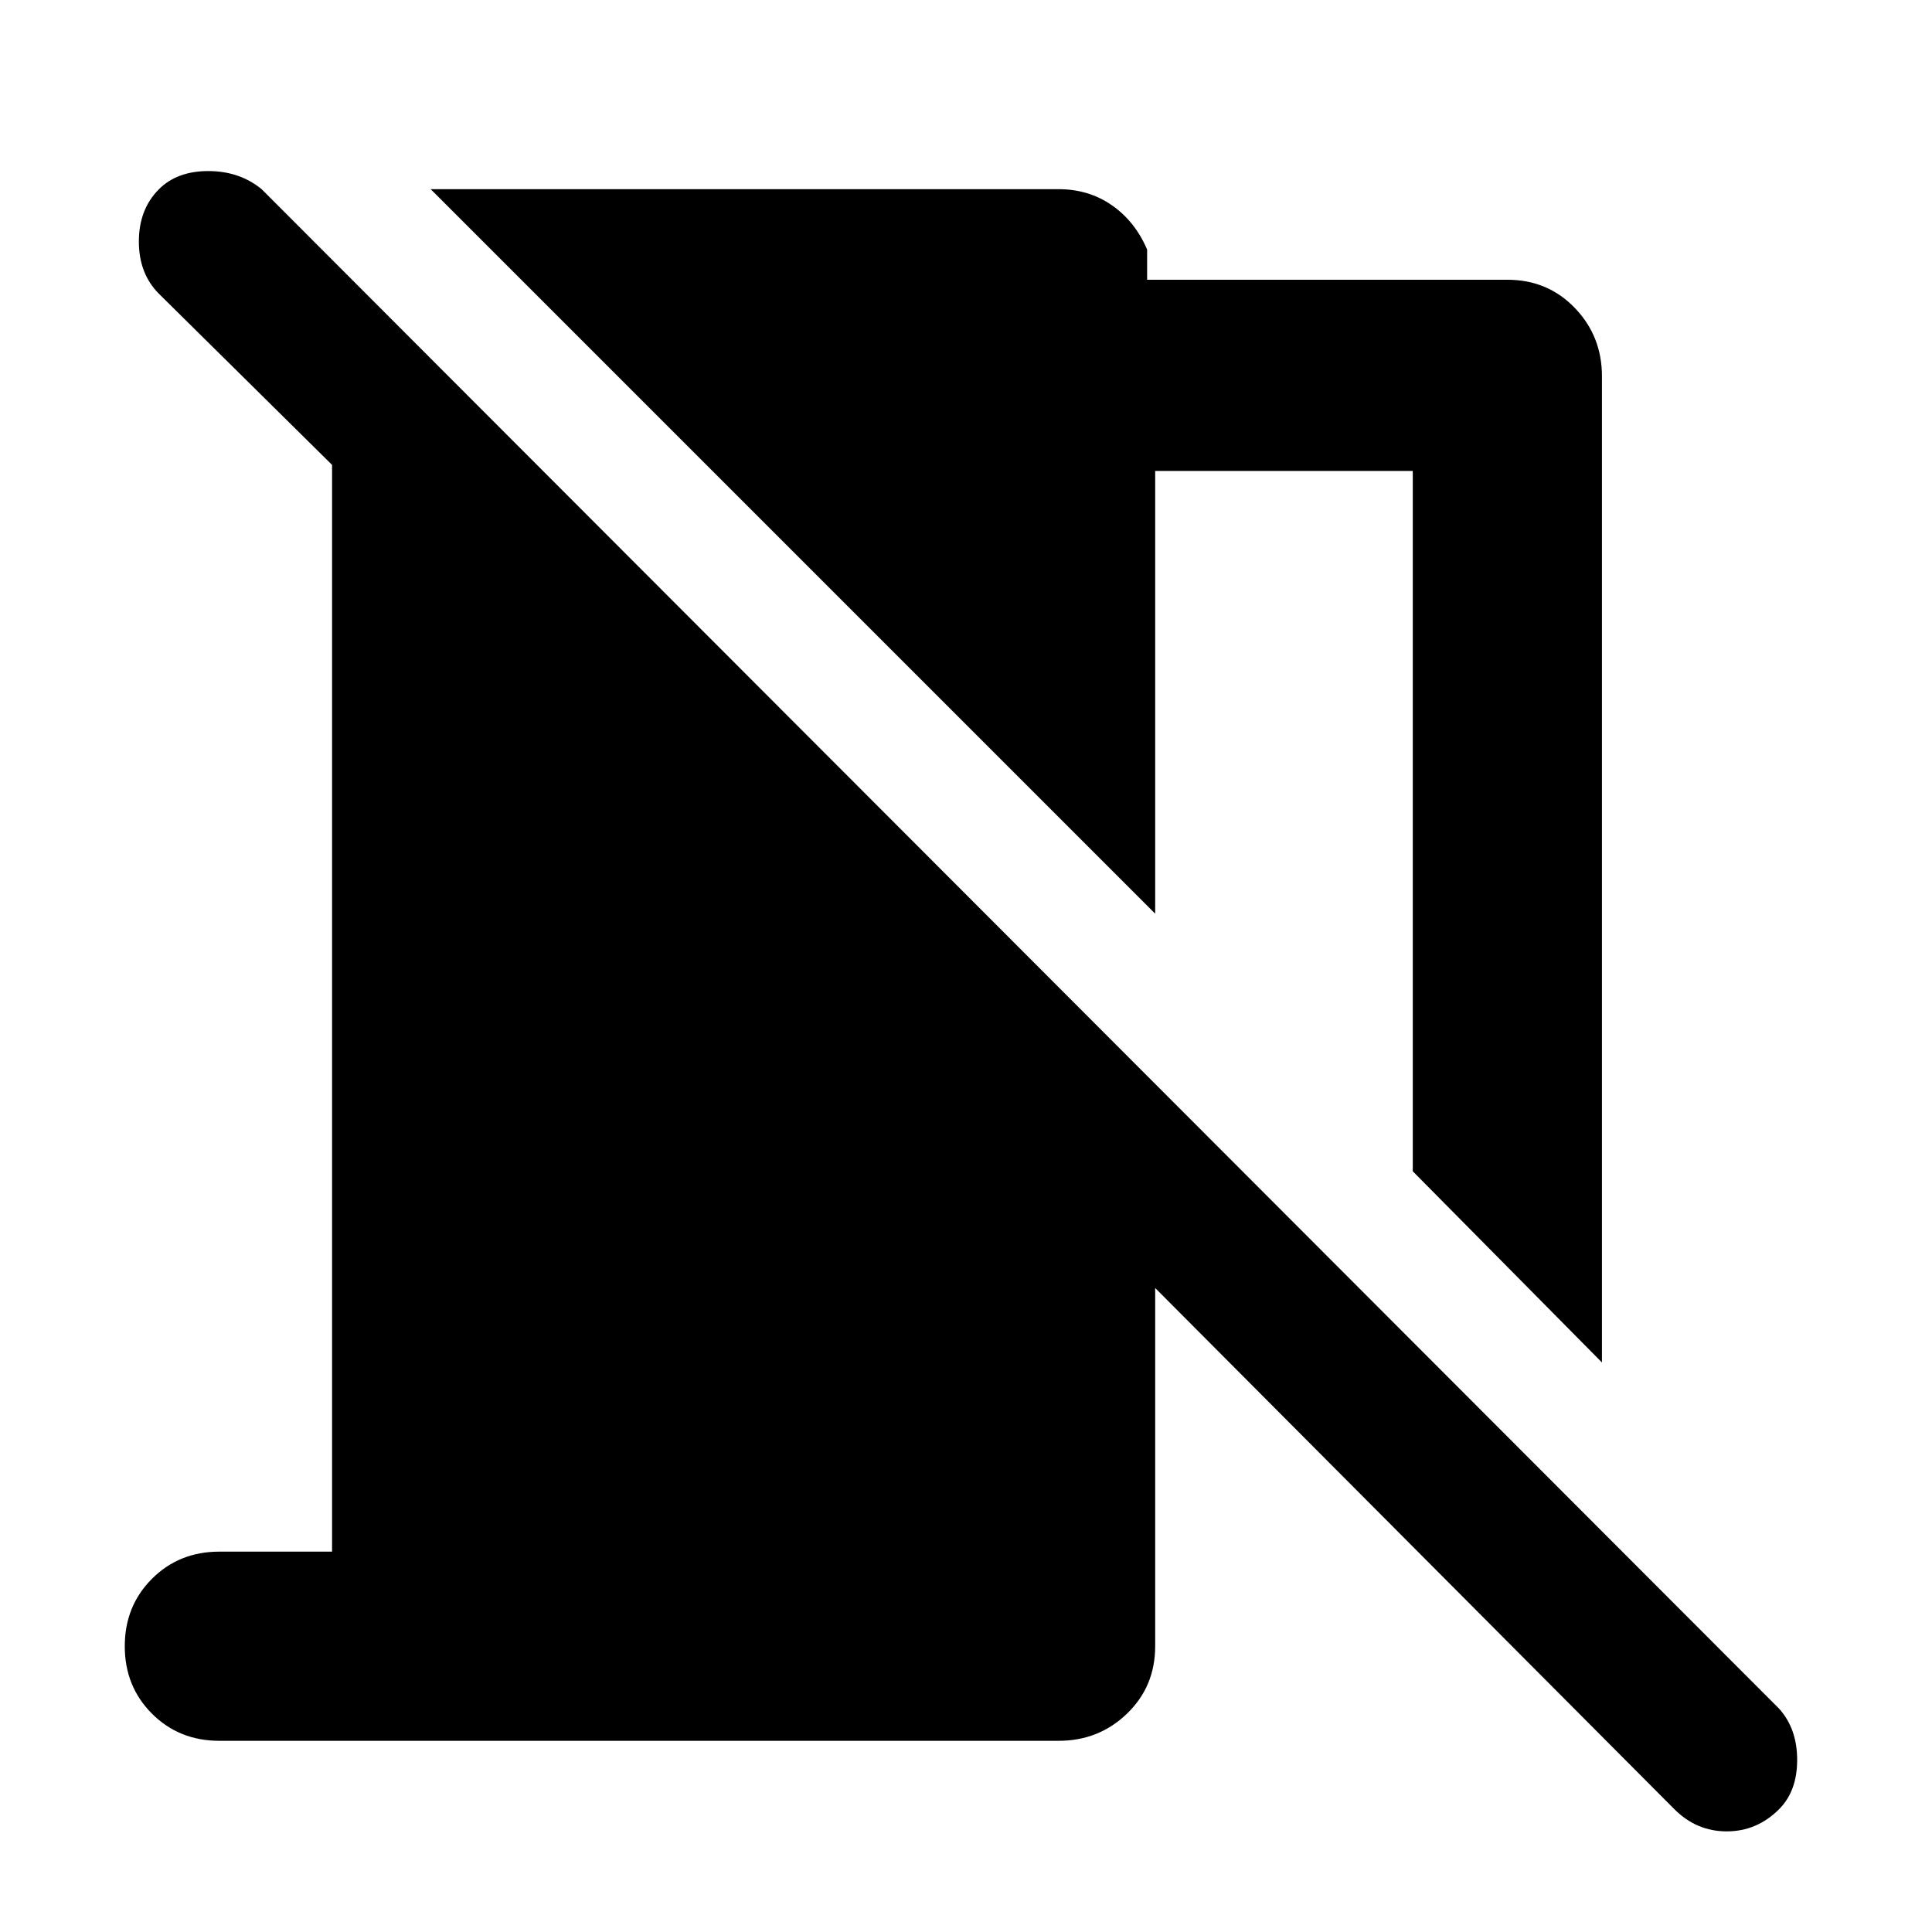 <svg xmlns="http://www.w3.org/2000/svg" width="48" height="48" viewBox="0 -960 960 960"><path d="m796-283-94-95v-348H574v220L214-866h312q15 0 26.5 8t17.5 22v15h179q20 0 33.5 14t13.5 34v490Zm36 222L574-320v178q0 20-14 33.5T526-95H109q-20 0-33.5-13.5T62-142q0-20 13.5-33.5T109-189h56v-540l-86-85q-10-10-10-26t10-26q9-9 24.5-9t26.5 9l754 755q9 10 9 25.5T884-61q-11 11-26 11t-26-11Z"/></svg>